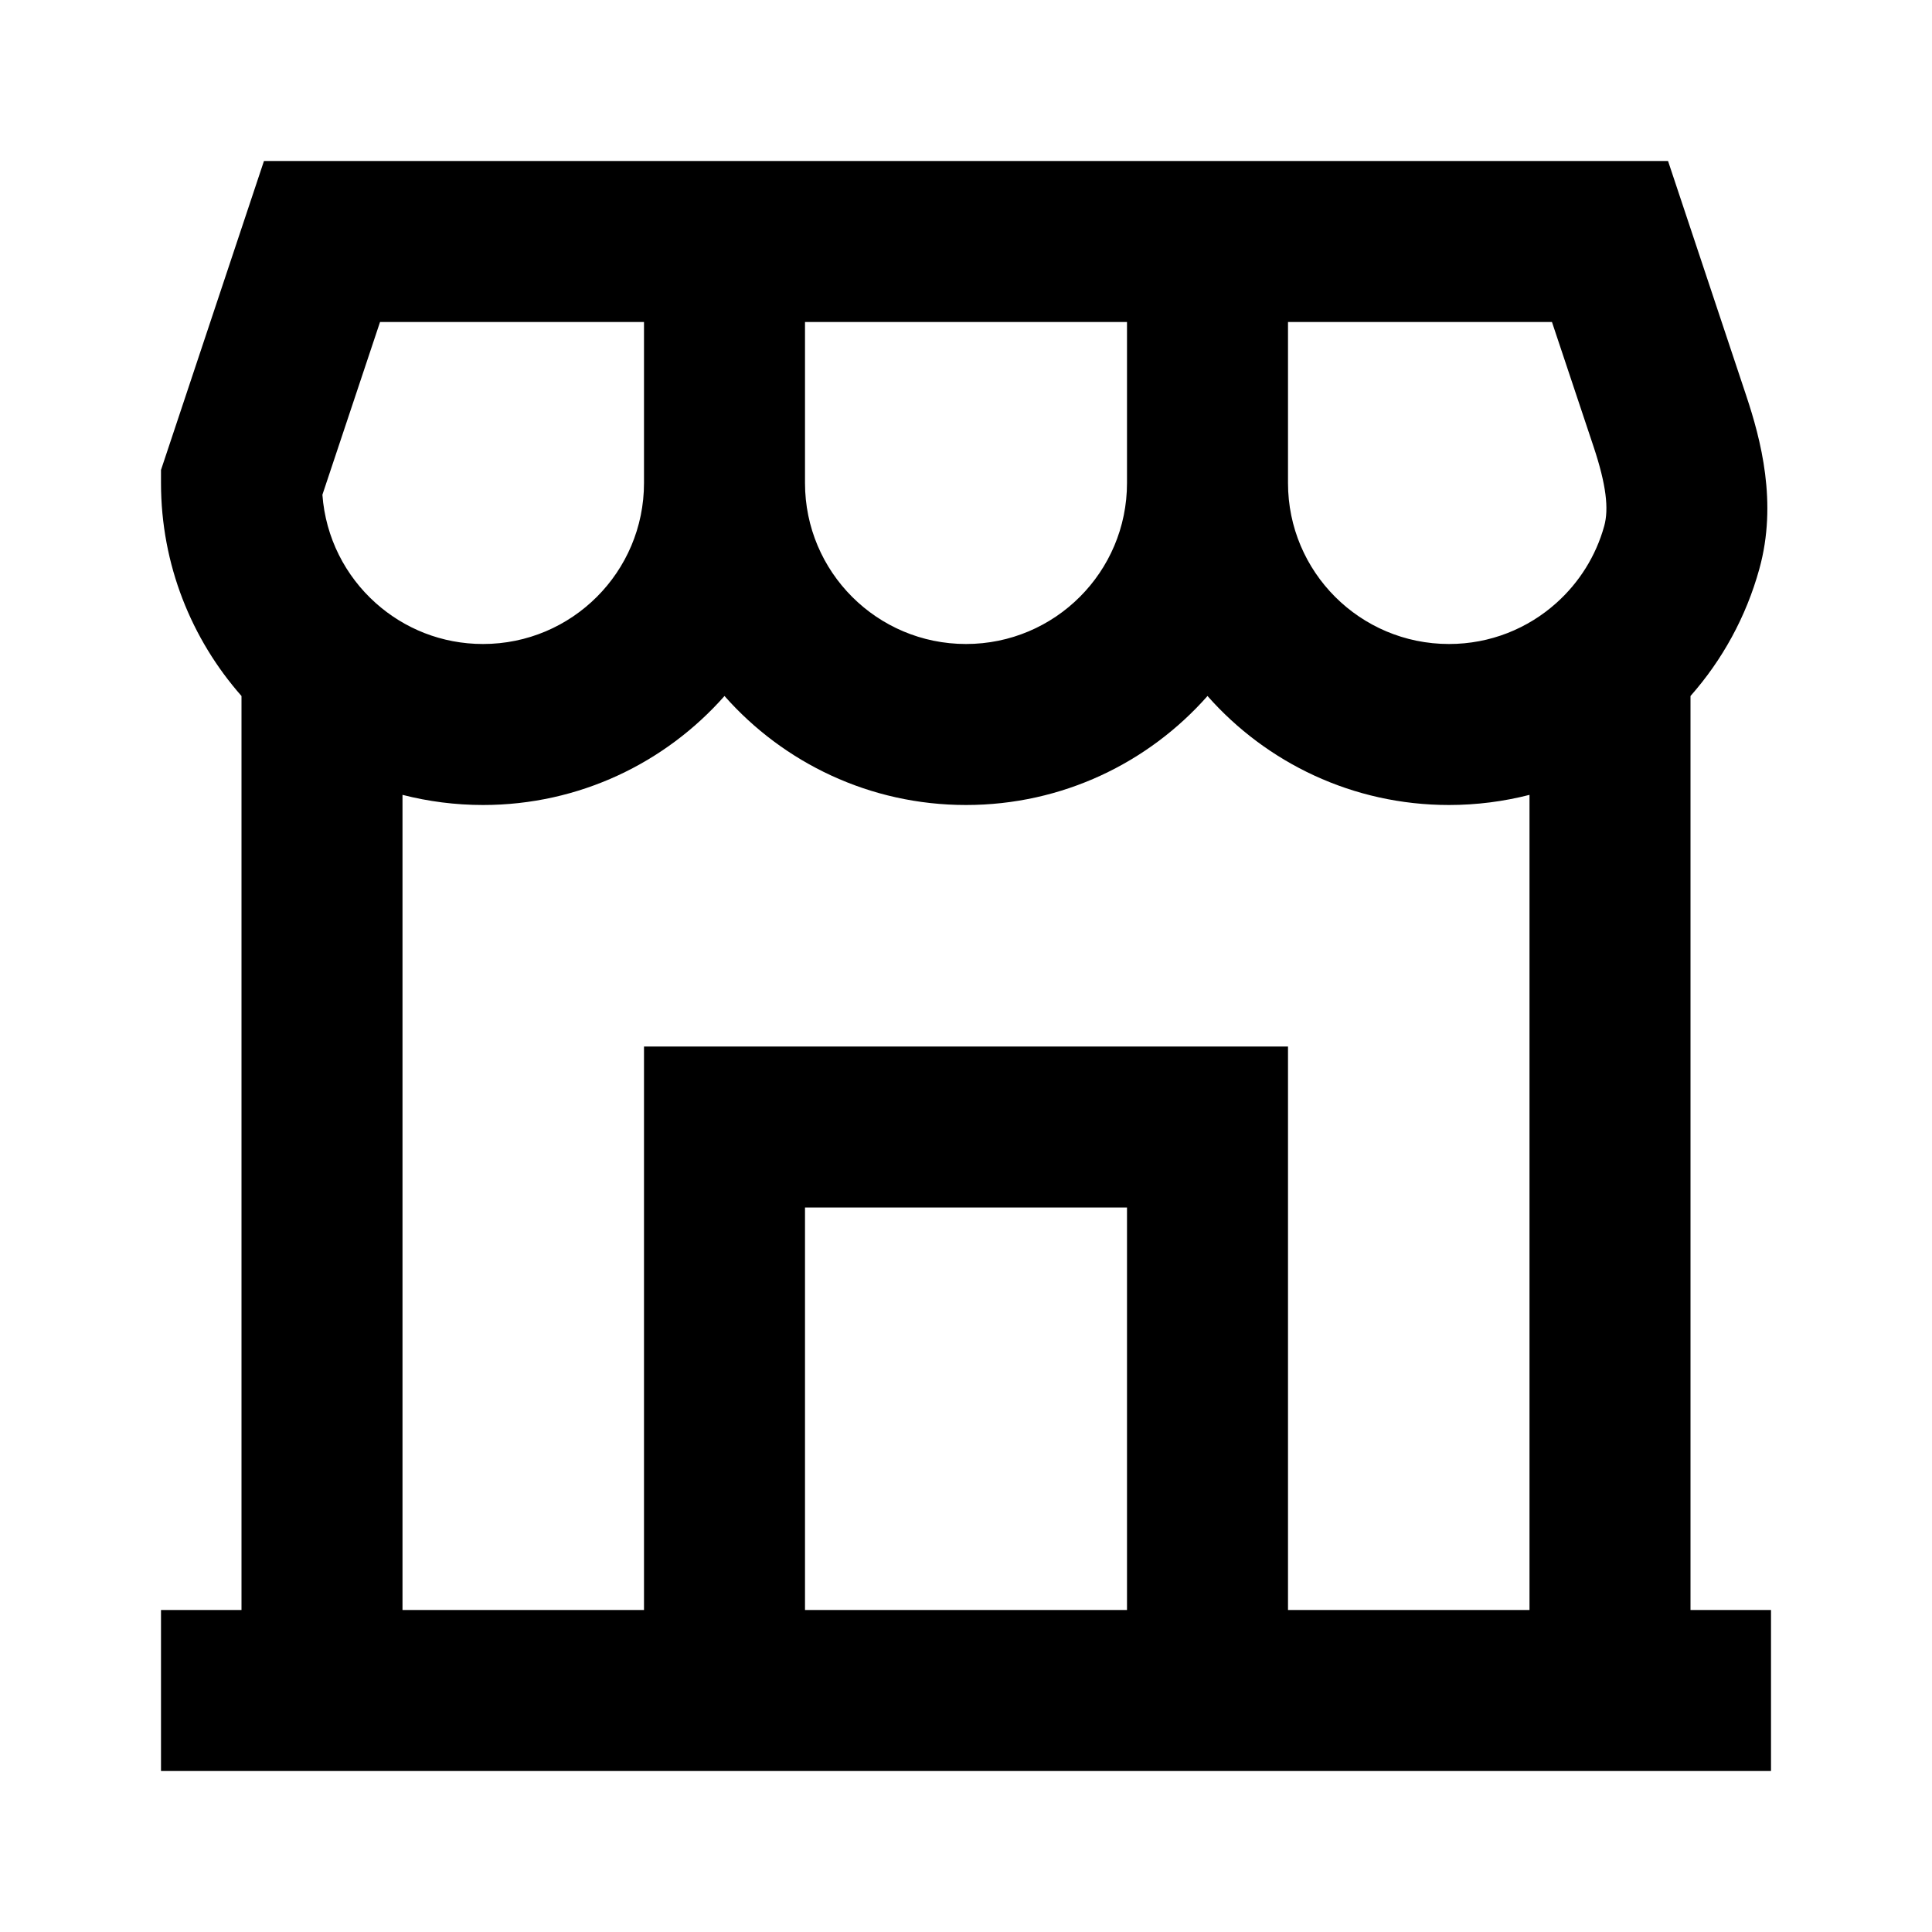 <svg width="24" height="24" viewBox="0 0 24 24" fill="none" xmlns="http://www.w3.org/2000/svg">
    <path
        d="M3.279 2H20.721L21.692 4.914C21.873 5.457 22.083 6.246 21.855 7.068C21.691 7.662 21.395 8.199 21 8.646V20H22V22H2V20H3V8.646C2.379 7.941 2 7.014 2 6V5.838L3.279 2ZM5 9.874V20H8V13H16V20H19V9.874C18.68 9.956 18.345 10 18 10C16.805 10 15.733 9.476 15 8.646C14.267 9.476 13.195 10 12 10C10.805 10 9.733 9.476 9 8.646C8.267 9.476 7.195 10 6 10C5.655 10 5.32 9.956 5 9.874ZM10 6C10 7.105 10.895 8 12 8C13.105 8 14 7.105 14 6V4H10V6ZM8 4H4.721L4.005 6.146C4.044 6.679 4.29 7.154 4.667 7.491C5.021 7.808 5.487 8 6 8C7.105 8 8 7.105 8 6V4ZM16 4V6C16 7.105 16.895 8 18 8C18.513 8 18.979 7.808 19.333 7.491C19.616 7.238 19.825 6.907 19.928 6.535C19.987 6.322 19.954 6.023 19.795 5.546L19.279 4H16ZM14 20V15H10V20H14Z"
        fill="black" />
</svg>